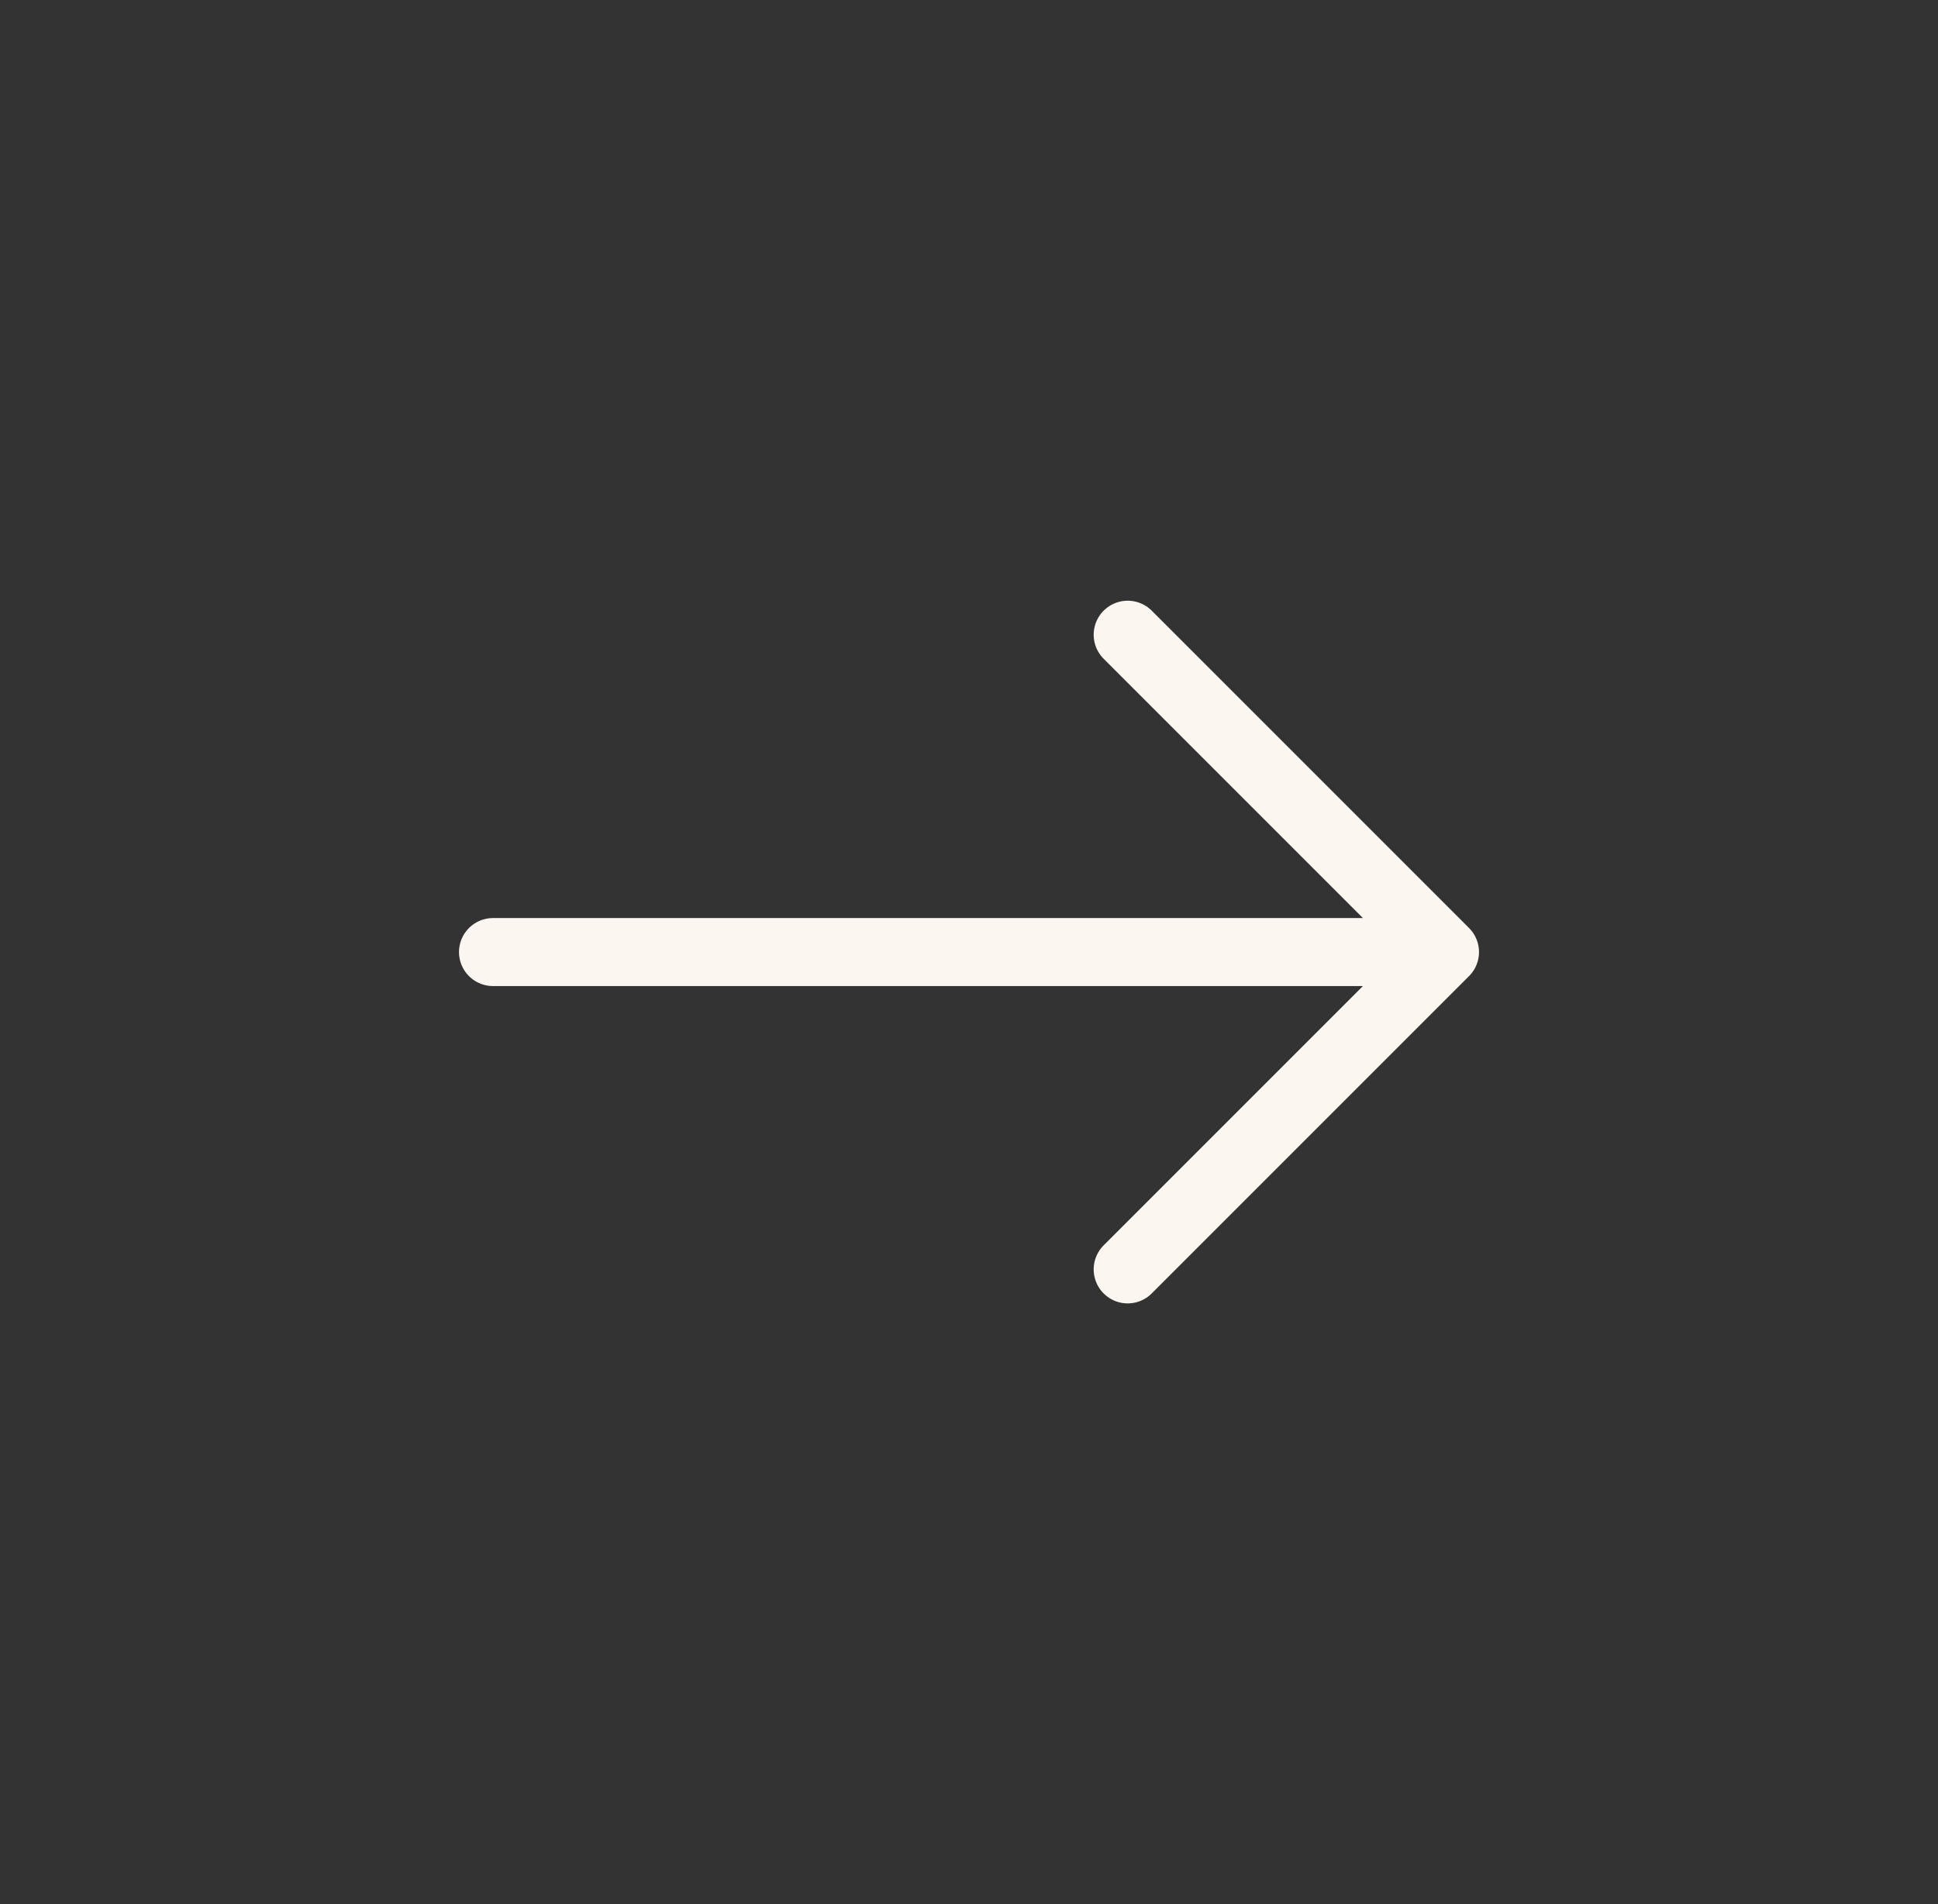 <svg width="57" height="56" viewBox="0 0 57 56" fill="none" xmlns="http://www.w3.org/2000/svg">
<rect x="0" y="0" width="57" height="56" fill="#333333" stroke="none"/>
<g id="Huge-icon/interface/solid/search 4">
<path id="Vector 190" d="M33.167 18.667L42.5 28M42.5 28L33.167 37.333M42.5 28H14.5" stroke="#FCF6F0" stroke-width="2" stroke-linecap="round" stroke-linejoin="round"/>
</g>
</svg>
